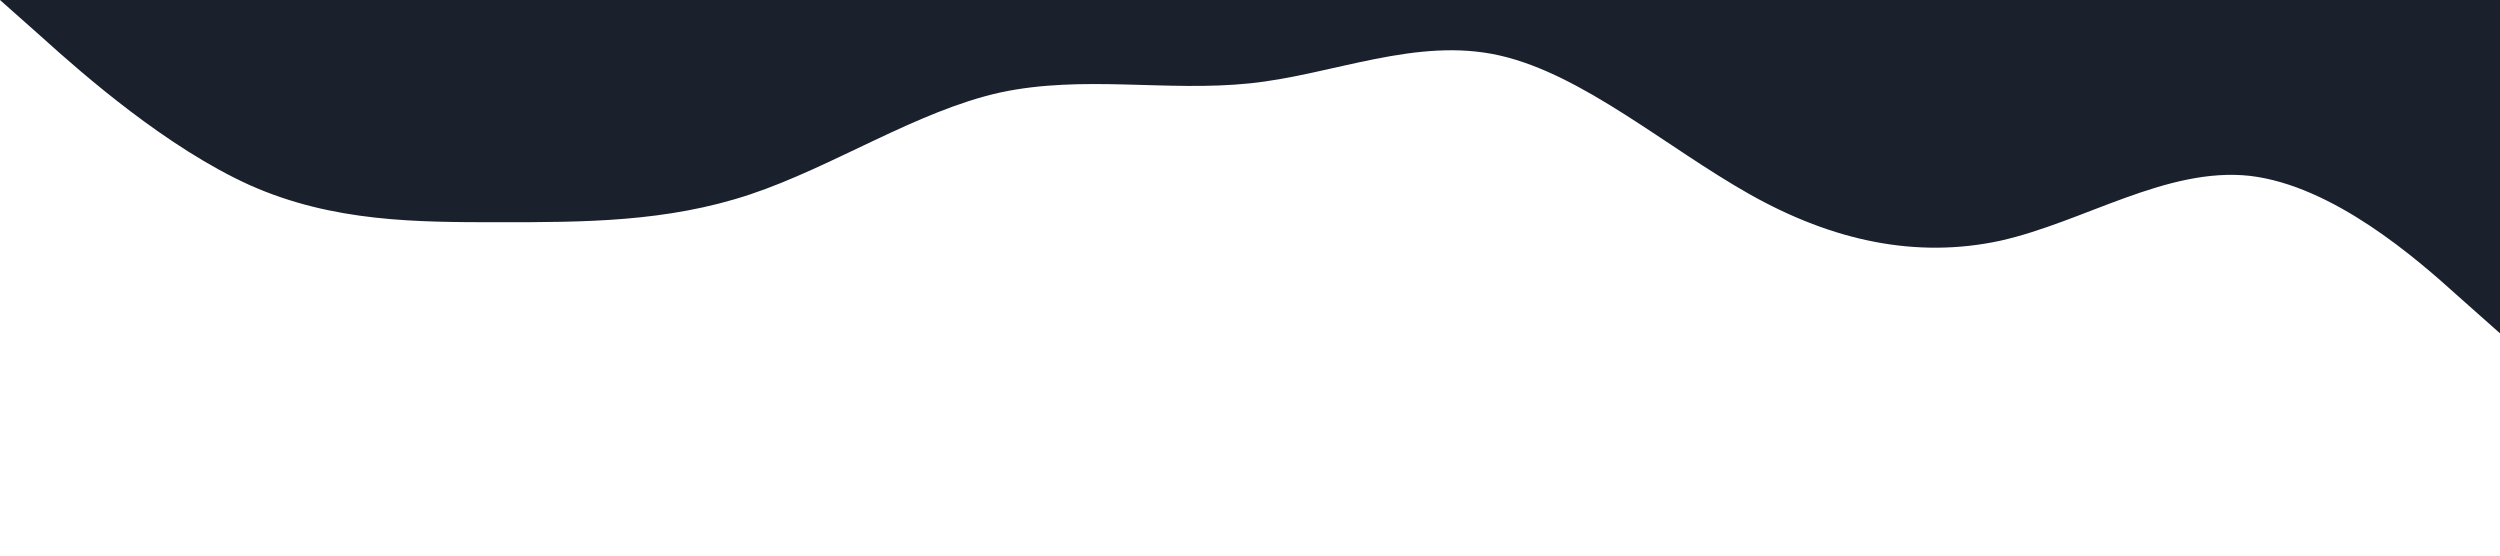 <svg xmlns="http://www.w3.org/2000/svg" viewBox="0 0 1440 320"><path fill="#1a202c" fill-opacity="1" d="M0,0L24,21.3C48,43,96,85,144,106.7C192,128,240,128,288,128C336,128,384,128,432,112C480,96,528,64,576,53.3C624,43,672,53,720,48C768,43,816,21,864,32C912,43,960,85,1008,112C1056,139,1104,149,1152,138.7C1200,128,1248,96,1296,101.3C1344,107,1392,149,1416,170.7L1440,192L1440,0L1416,0C1392,0,1344,0,1296,0C1248,0,1200,0,1152,0C1104,0,1056,0,1008,0C960,0,912,0,864,0C816,0,768,0,720,0C672,0,624,0,576,0C528,0,480,0,432,0C384,0,336,0,288,0C240,0,192,0,144,0C96,0,48,0,24,0L0,0Z"></path></svg>